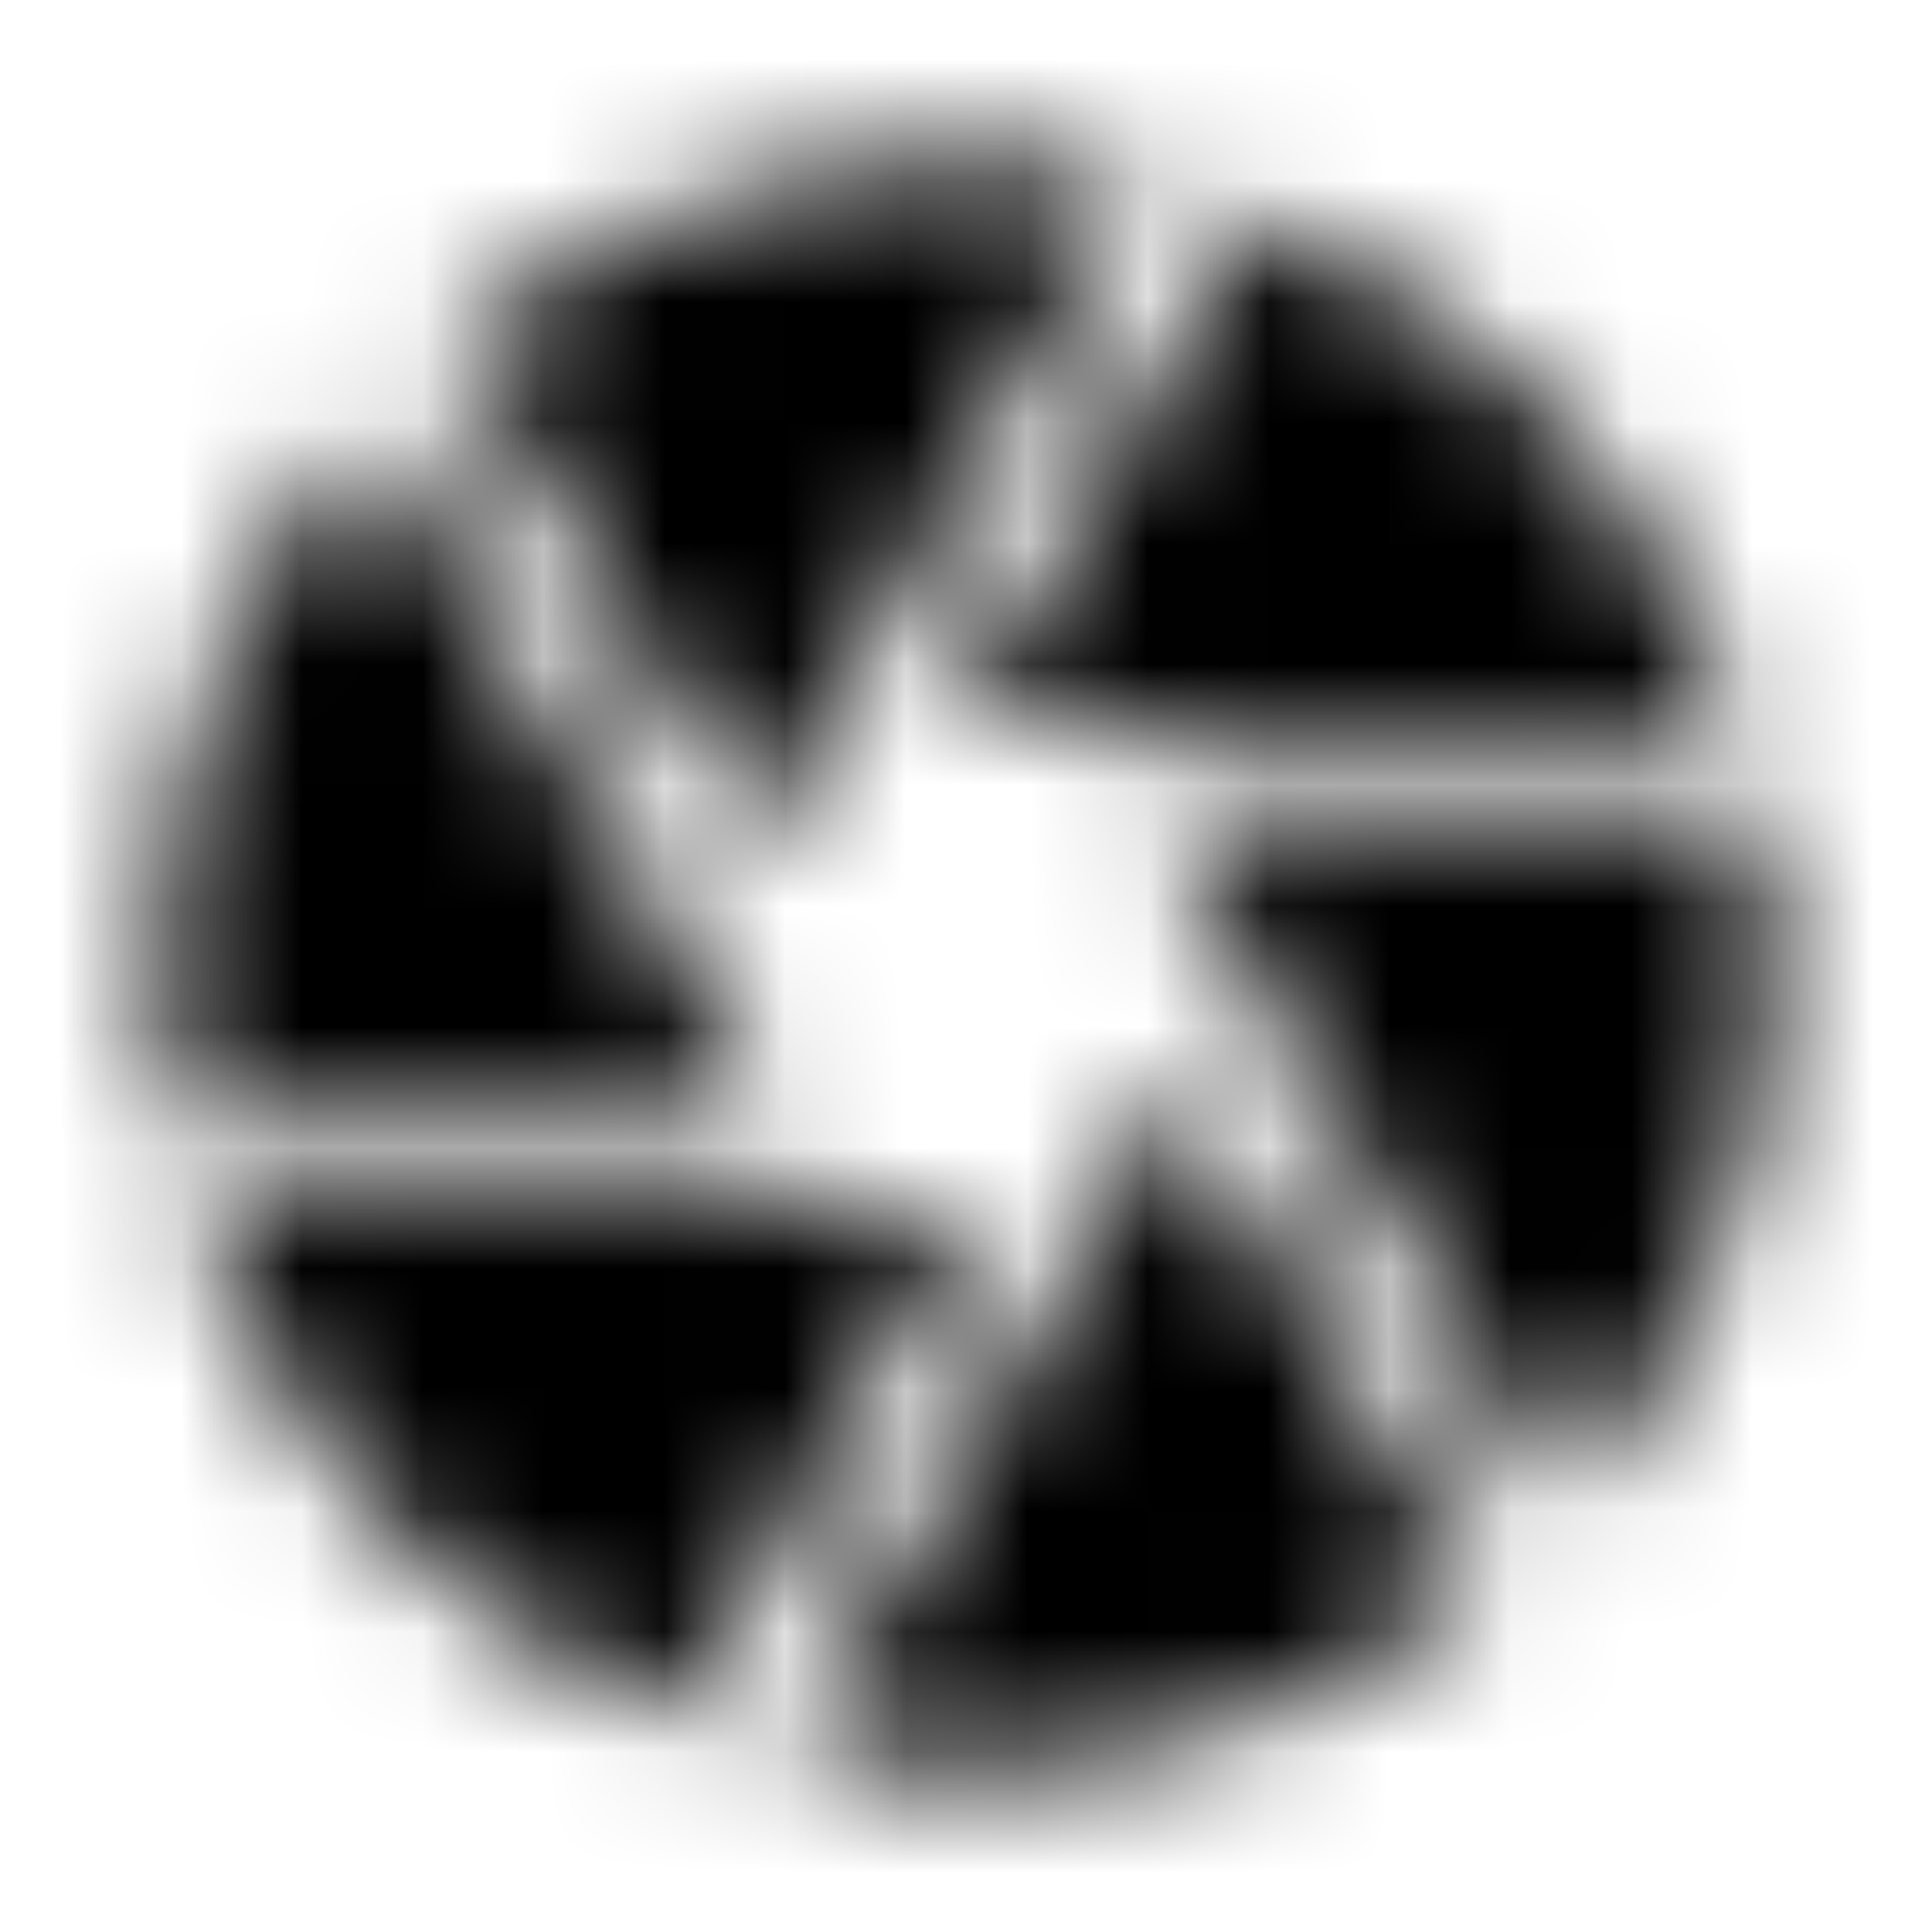 <svg xmlns="http://www.w3.org/2000/svg" xmlns:xlink="http://www.w3.org/1999/xlink" width="16" height="16" viewBox="0 0 16 16">
  <defs>
    <path id="camera-a" d="M6.267,7 L9.447,1.493 C8.98,1.393 8.5,1.333 8,1.333 C6.4,1.333 4.933,1.9 3.787,2.833 L6.227,7.067 L6.267,7 Z M14.36,6 C13.747,4.053 12.26,2.493 10.36,1.773 L7.92,6 L14.36,6 Z M14.533,6.667 L9.54,6.667 L9.733,7 L12.907,12.5 C14,11.313 14.667,9.74 14.667,8 C14.667,7.54 14.62,7.1 14.533,6.667 Z M5.693,8 L3.093,3.5 C2.007,4.687 1.333,6.26 1.333,8 C1.333,8.46 1.38,8.9 1.467,9.333 L6.46,9.333 L5.693,8 L5.693,8 Z M1.64,10 C2.253,11.947 3.74,13.507 5.64,14.227 L8.08,10 L1.64,10 Z M9.153,10 L6.553,14.507 C7.02,14.607 7.5,14.667 8,14.667 C9.6,14.667 11.067,14.1 12.213,13.167 L9.773,8.933 L9.153,10 L9.153,10 Z"/>
  </defs>
  <g fill="none" fill-rule="evenodd">
    <mask id="camera-b" fill="#fff">
      <use xlink:href="#camera-a"/>
    </mask>
    <g fill="CurrentColor" mask="url(#camera-b)">
      <rect width="16" height="16"/>
    </g>
  </g>
</svg>

